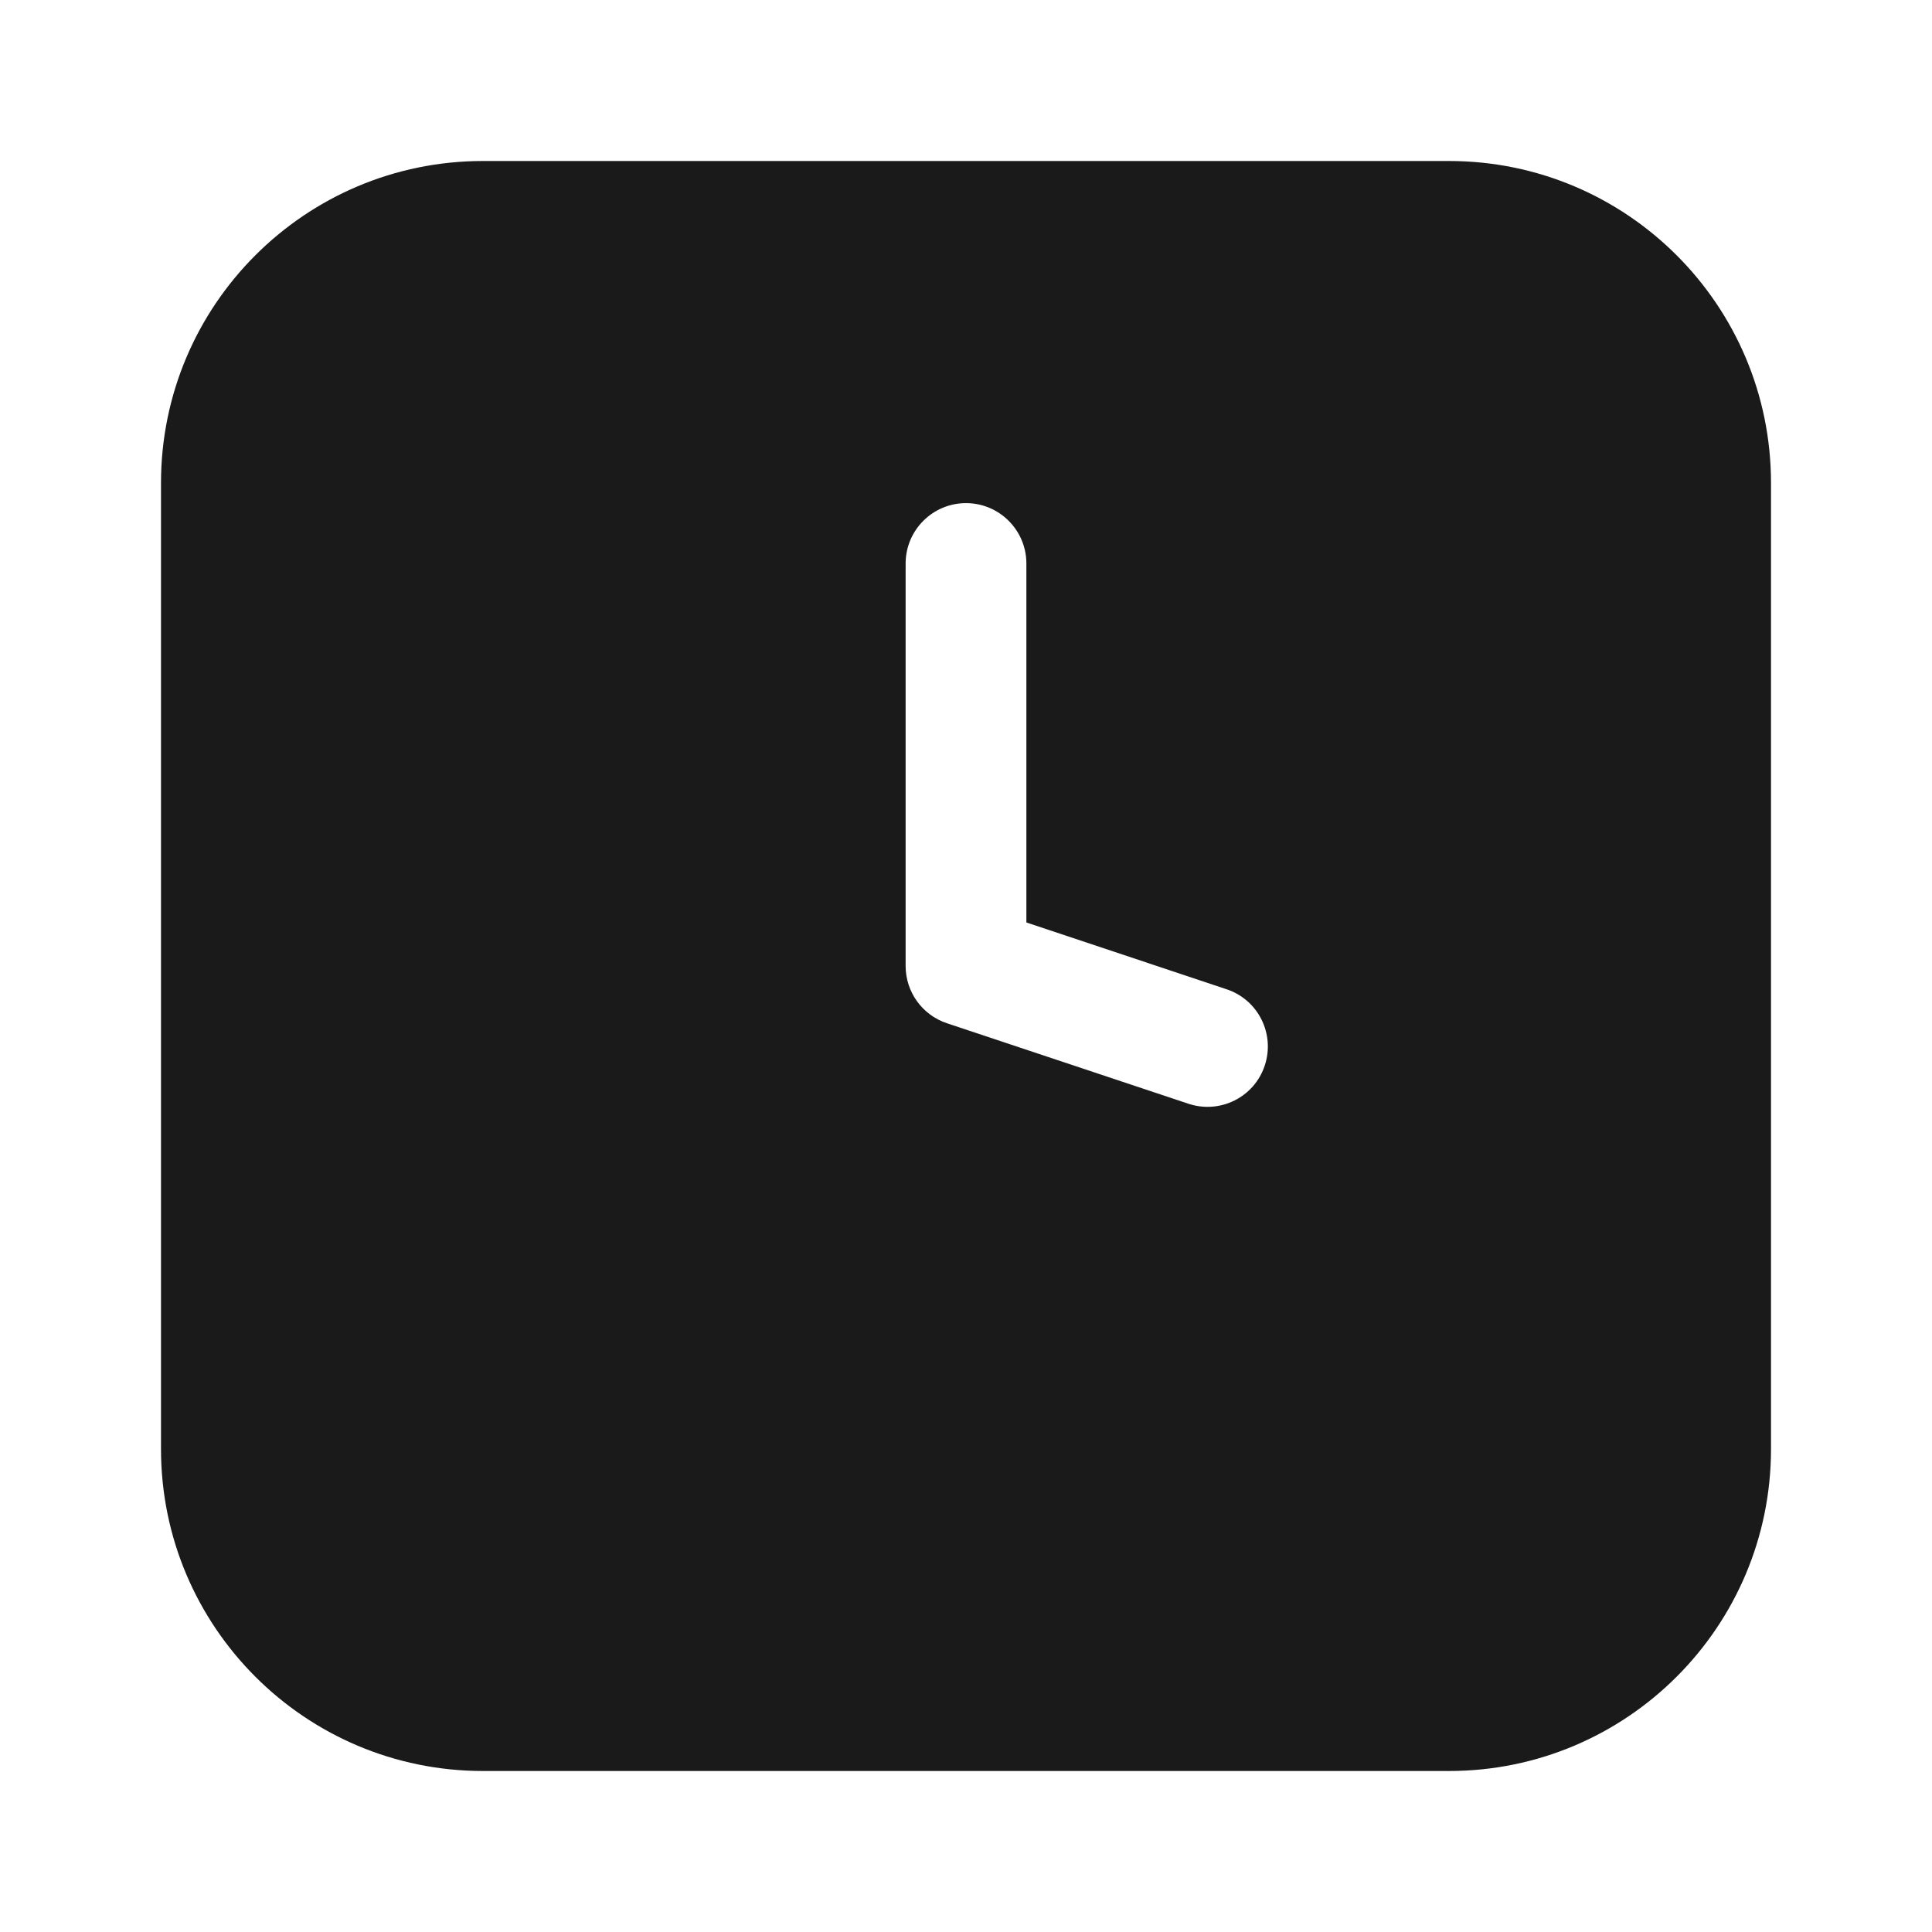 <svg width="24" height="24" viewBox="0 0 24 24" fill="none" xmlns="http://www.w3.org/2000/svg">
<rect width="24" height="24" fill="#A6A6A6"/>
<path d="M-1096 -421C-1096 -422.105 -1095.1 -423 -1094 -423H390C391.105 -423 392 -422.105 392 -421V1129C392 1130.1 391.105 1131 390 1131H-1094C-1095.1 1131 -1096 1130.1 -1096 1129V-421Z" fill="white"/>
<path d="M-1094 -422H390V-424H-1094V-422ZM391 -421V1129H393V-421H391ZM390 1130H-1094V1132H390V1130ZM-1095 1129V-421H-1097V1129H-1095ZM-1094 1130C-1094.55 1130 -1095 1129.55 -1095 1129H-1097C-1097 1130.66 -1095.66 1132 -1094 1132V1130ZM391 1129C391 1129.55 390.552 1130 390 1130V1132C391.657 1132 393 1130.66 393 1129H391ZM390 -422C390.552 -422 391 -421.552 391 -421H393C393 -422.657 391.657 -424 390 -424V-422ZM-1094 -424C-1095.66 -424 -1097 -422.657 -1097 -421H-1095C-1095 -421.552 -1094.55 -422 -1094 -422V-424Z" fill="black" fill-opacity="0.1"/>
<path fill-rule="evenodd" clip-rule="evenodd" d="M6 2C3.791 2 2 3.791 2 6V18C2 20.209 3.791 22 6 22H18C20.209 22 22 20.209 22 18V6C22 3.791 20.209 2 18 2H6ZM12.75 7C12.75 6.586 12.414 6.25 12 6.25C11.586 6.25 11.25 6.586 11.25 7V12C11.25 12.323 11.457 12.609 11.763 12.711L14.763 13.711C15.156 13.842 15.581 13.63 15.711 13.237C15.842 12.844 15.63 12.419 15.237 12.289L12.75 11.459V7Z" fill="#1A1A1A"/>
</svg>
